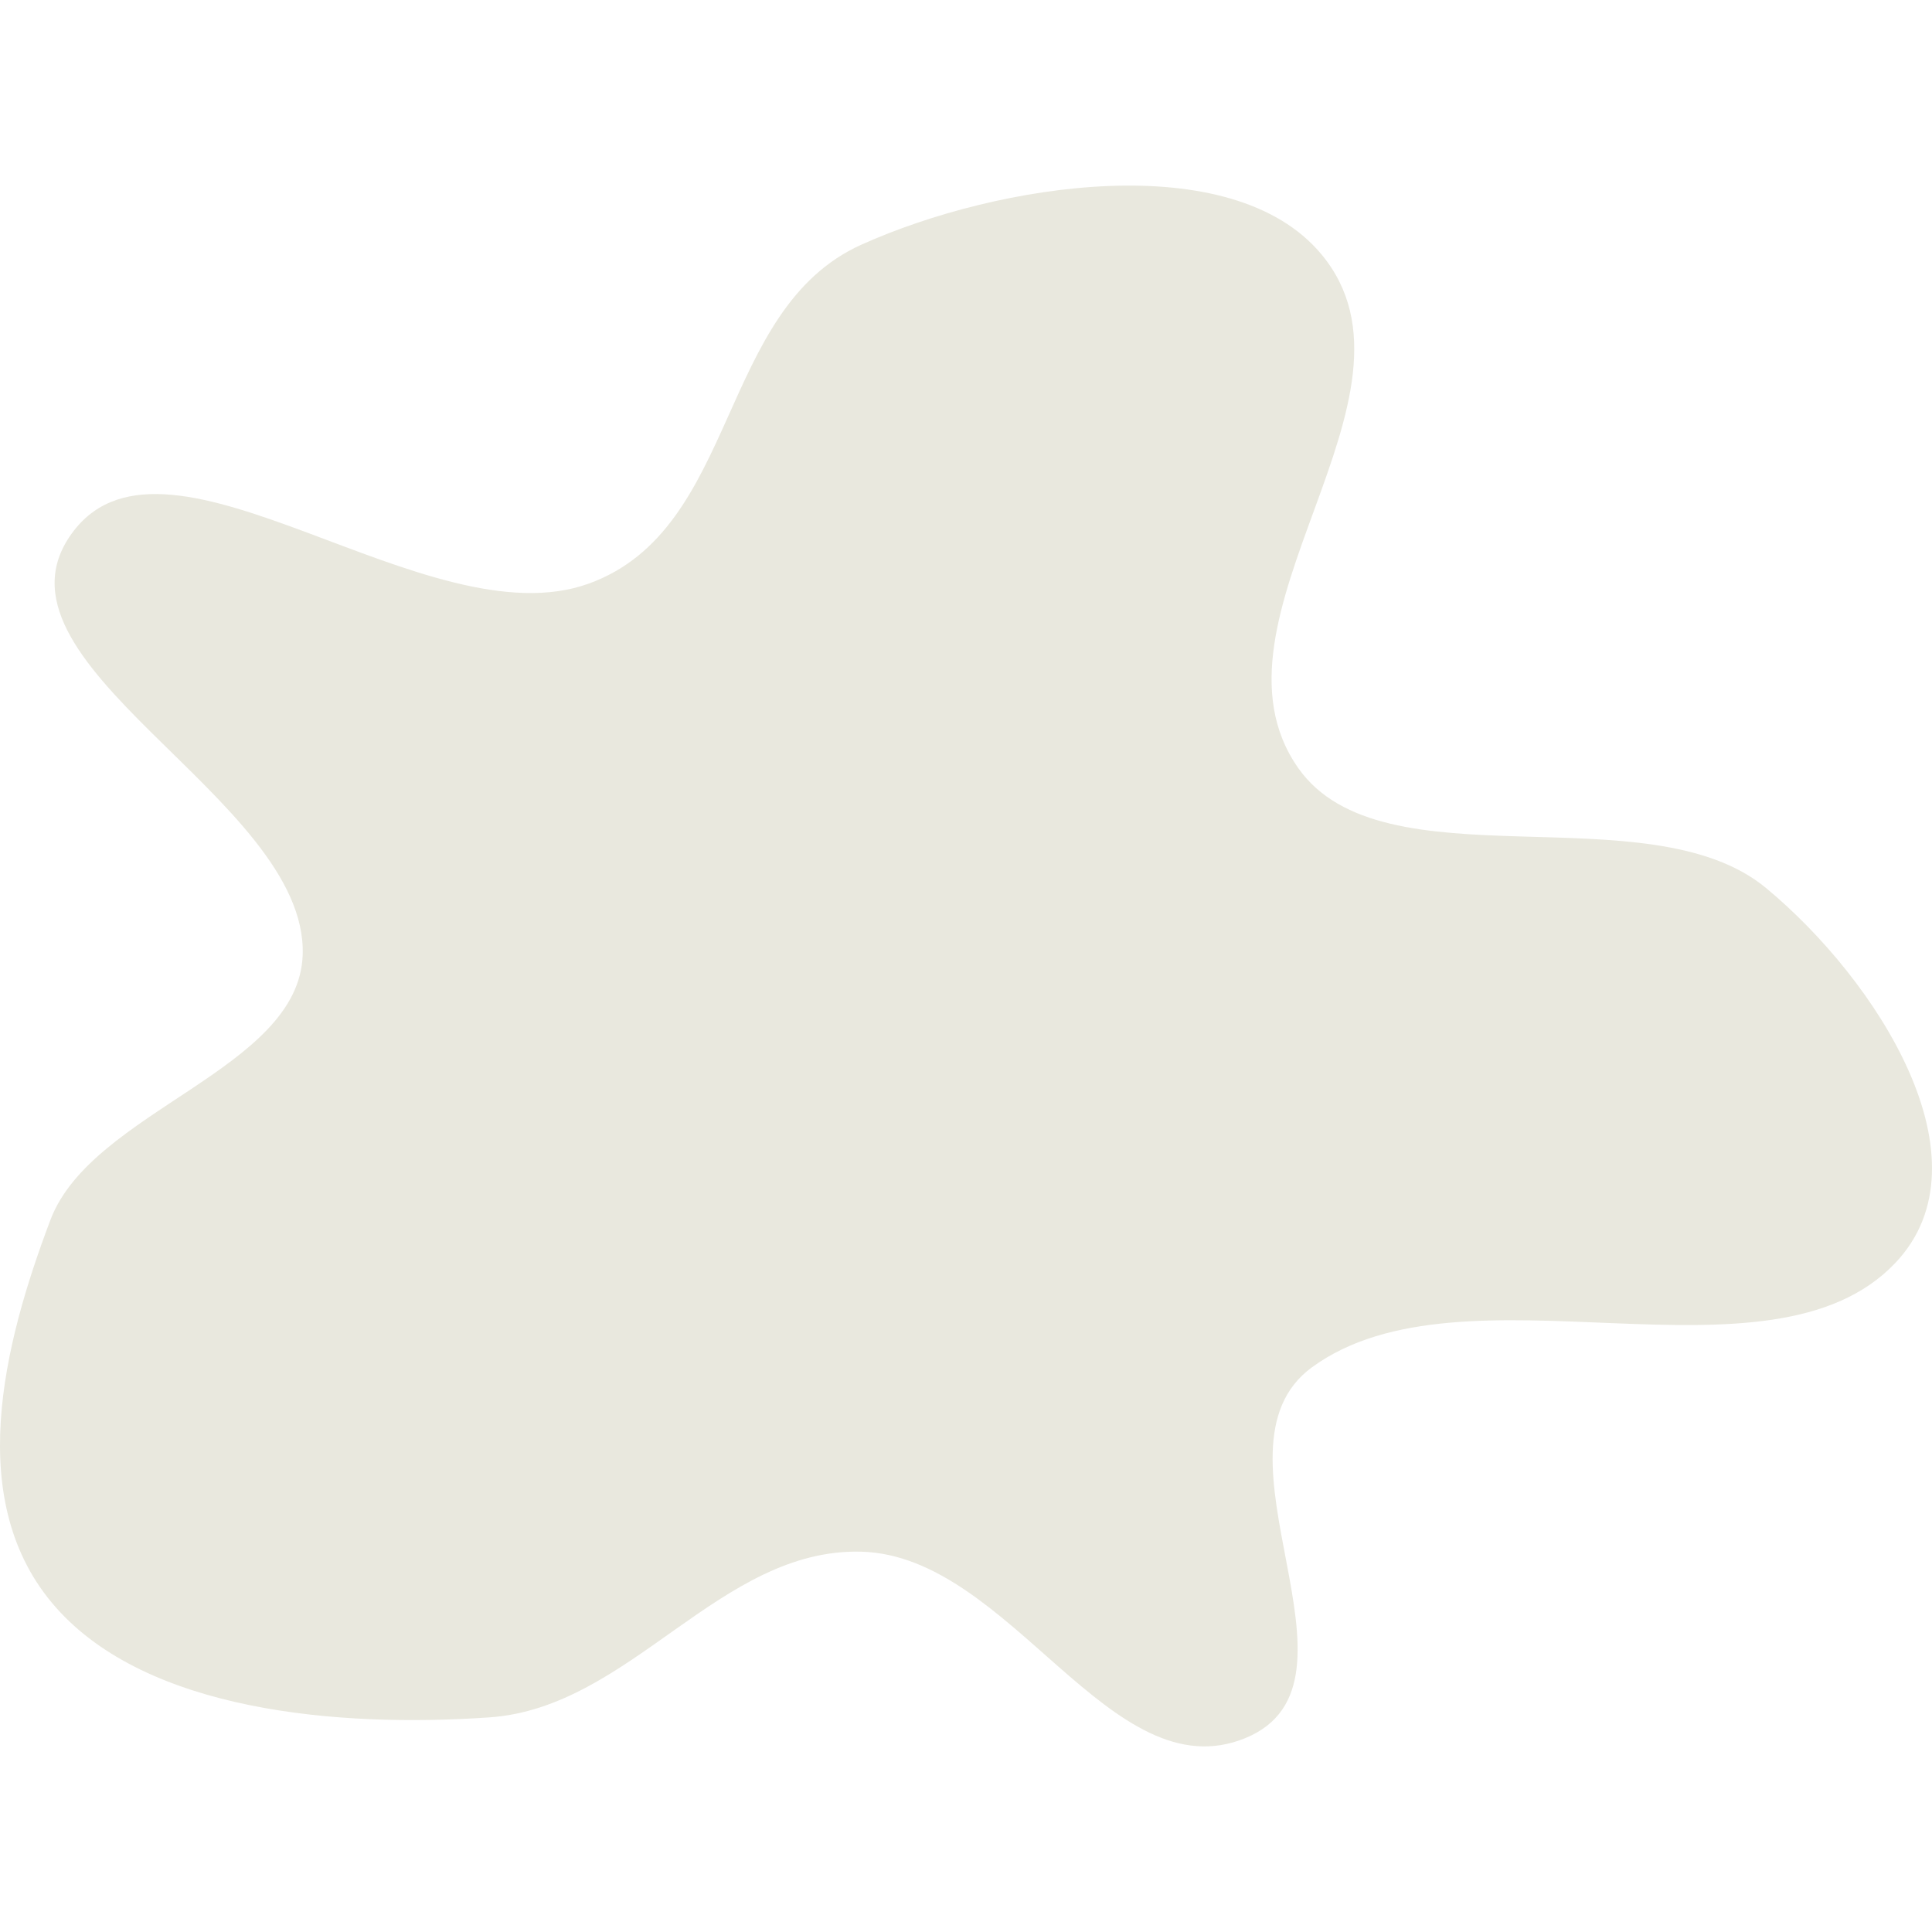 <svg width="60" height="60" viewBox="0 0 432 349" fill="none" xmlns="http://www.w3.org/2000/svg">
<path fill-rule="evenodd" clip-rule="evenodd" d="M192.634 13.198C223.296 -0.592 275.405 -8.686 295.443 15.33C321.887 47.023 266.867 96.86 290.278 130.222C309.136 157.097 368.528 135.213 394.908 157.077C419.778 177.689 445.589 217.907 423.807 240.89C395.628 270.623 327.428 239.325 293.351 264.235C268.05 282.731 308.537 334.833 278.446 347.15C248.38 359.457 226.009 306.378 192.634 305.462C160.931 304.591 141.077 340.324 109.461 342.508C75.399 344.861 32.939 341.094 12.476 317.906C-8.199 294.478 0.743 259.112 11.285 231.256C20.542 206.795 66.813 197.705 67.681 172.028C68.871 136.84 -6.224 106.664 16.494 77.189C37.91 49.404 95.693 102.059 131.692 88.98C165.272 76.781 160.363 27.713 192.634 13.198Z" fill="#E9E8DE"/>
</svg>
